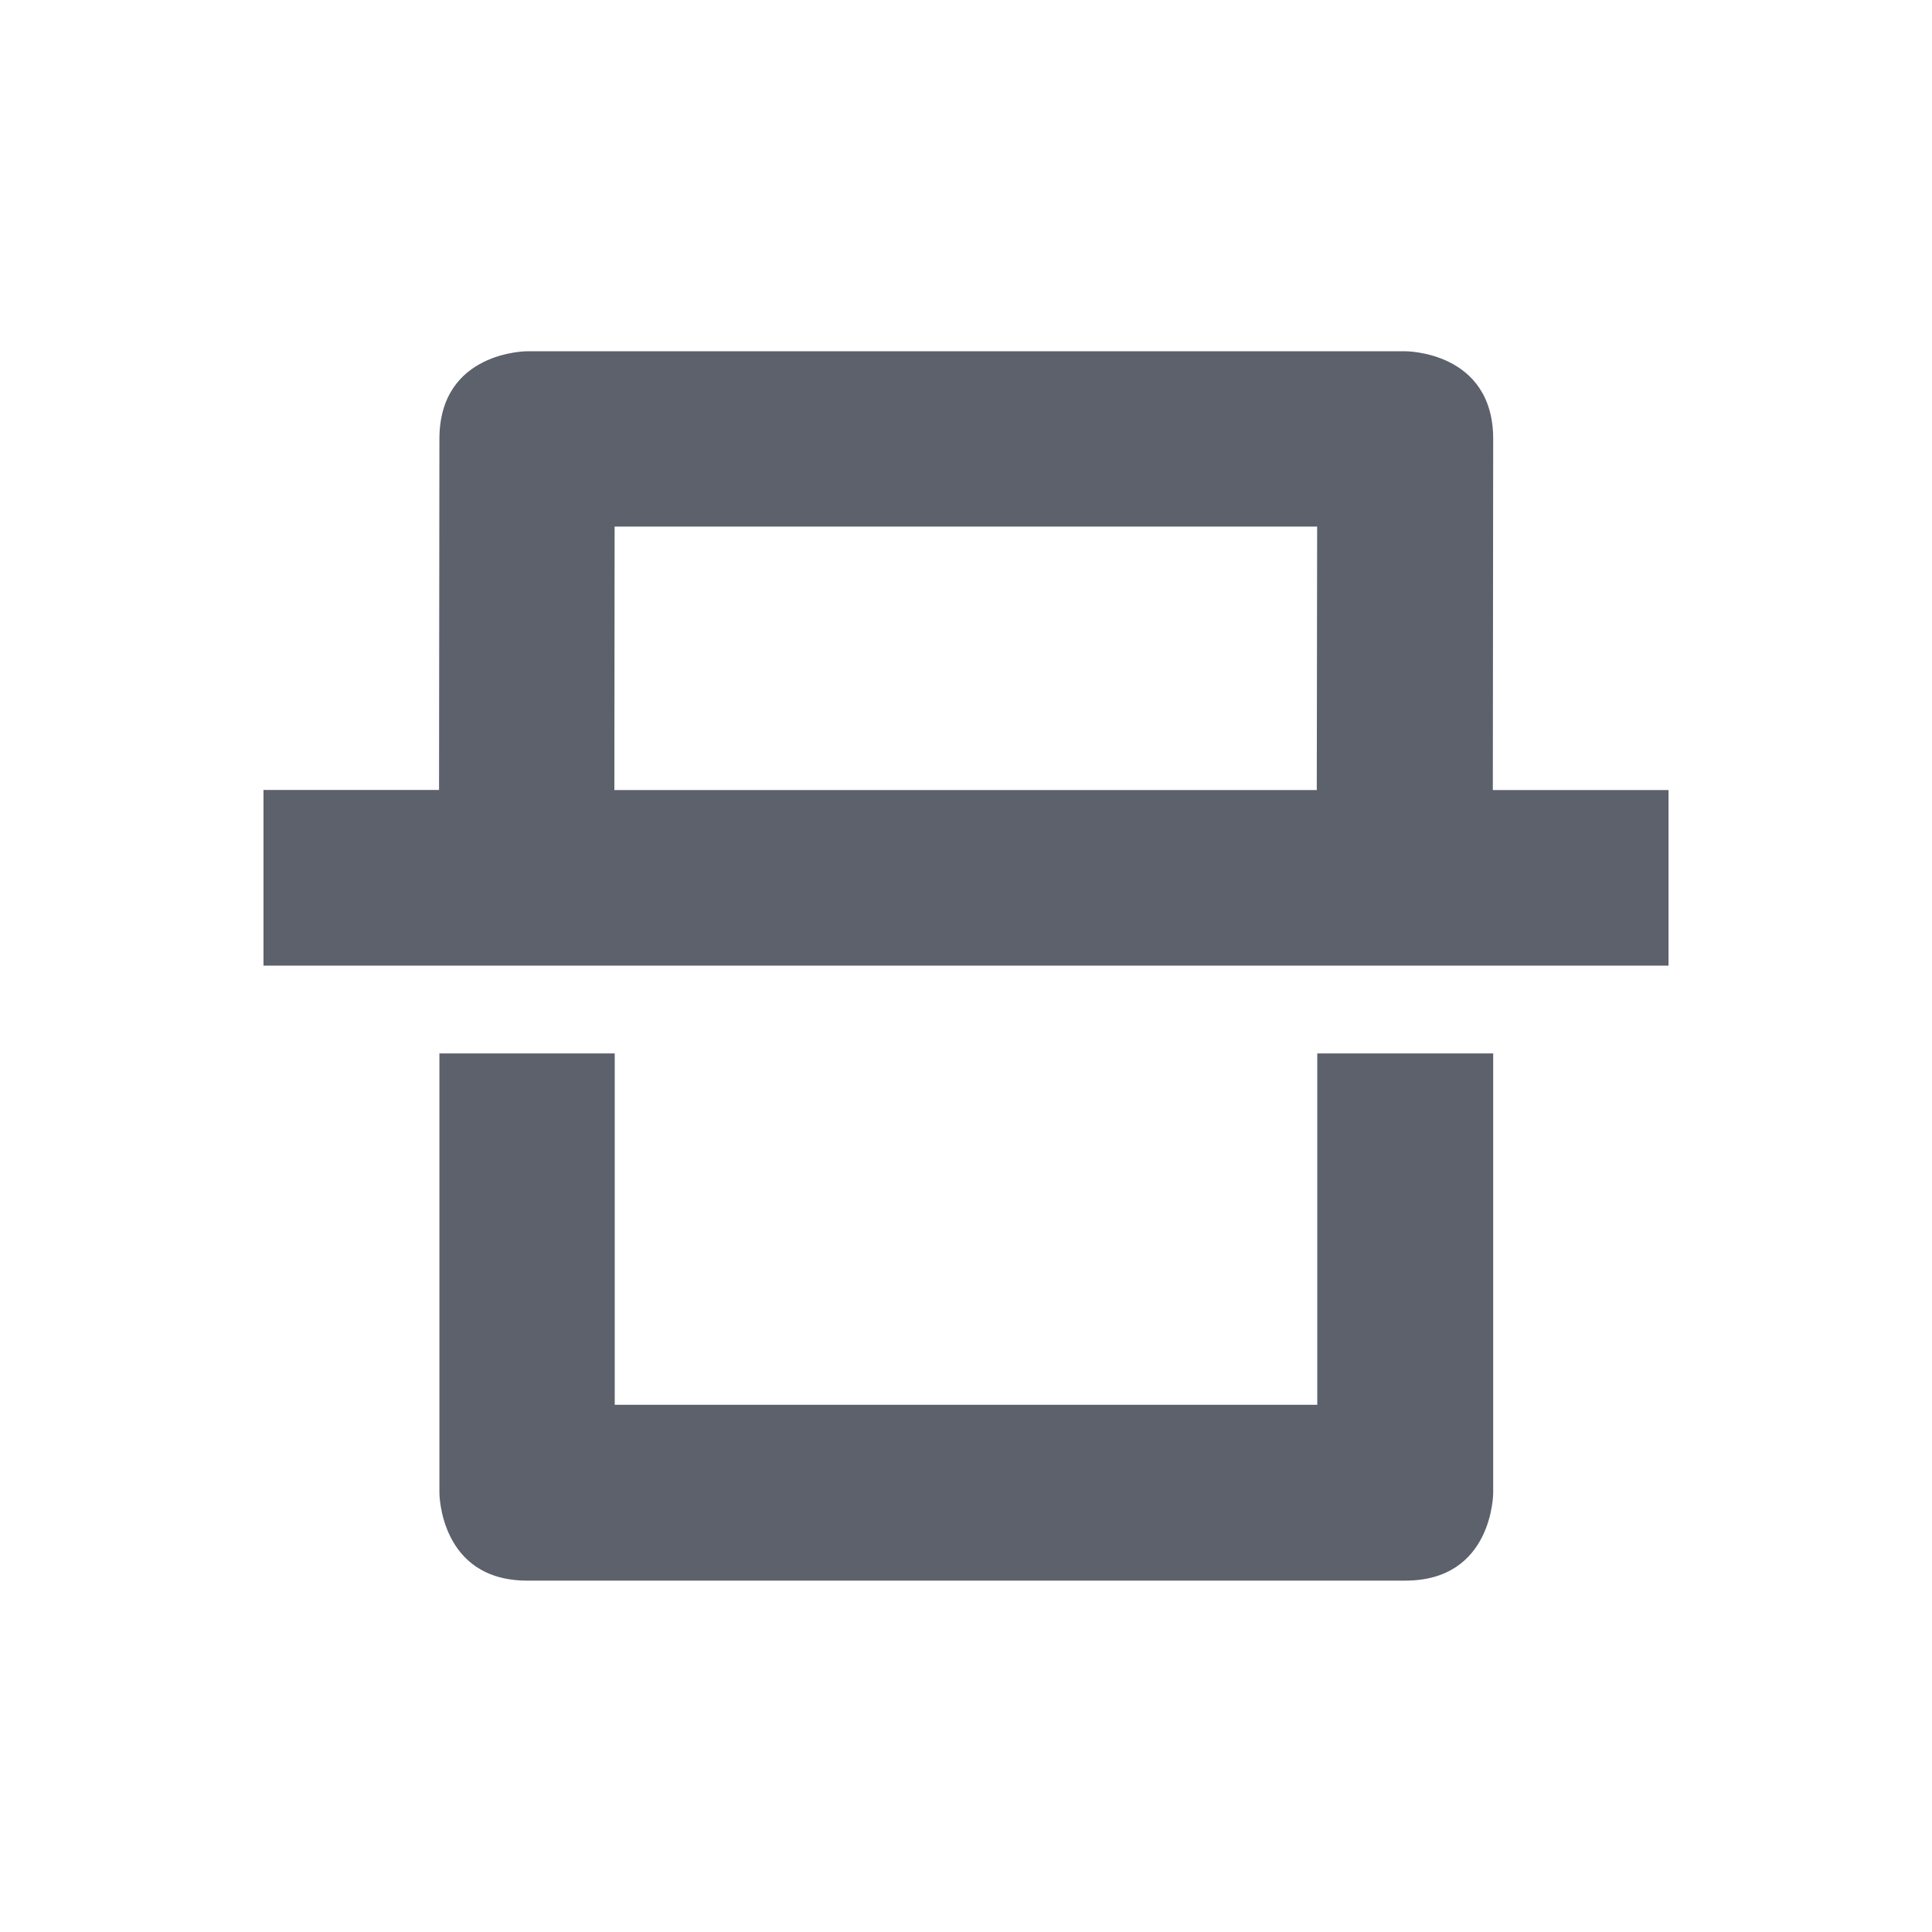 <?xml version="1.0" encoding="UTF-8" standalone="no"?>
<svg
   xmlns:dc="http://purl.org/dc/elements/1.1/"
   xmlns:cc="http://creativecommons.org/ns#"
   xmlns:rdf="http://www.w3.org/1999/02/22-rdf-syntax-ns#"
   xmlns:svg="http://www.w3.org/2000/svg"
   xmlns="http://www.w3.org/2000/svg"
   xmlns:sodipodi="http://sodipodi.sourceforge.net/DTD/sodipodi-0.dtd"
   xmlns:inkscape="http://www.inkscape.org/namespaces/inkscape"
   width="22"
   height="22"
   viewBox="0 0 16 16"
   version="1.1"
   id="svg7"
   sodipodi:docname="scanner.svg"
   inkscape:version="0.92.1 r">
  <sodipodi:namedview
     pagecolor="#ffffff"
     bordercolor="#666666"
     borderopacity="1"
     objecttolerance="10"
     gridtolerance="10"
     guidetolerance="10"
     inkscape:pageopacity="0"
     inkscape:pageshadow="2"
     inkscape:window-width="749"
     inkscape:window-height="480"
     id="namedview9"
     showgrid="false"
     inkscape:zoom="10.727273"
     inkscape:cx="11"
     inkscape:cy="11"
     inkscape:window-x="0"
     inkscape:window-y="0"
     inkscape:window-maximized="0"
     inkscape:current-layer="svg7" />
  <defs
     id="defs3">
    <style
       id="current-color-scheme"
       type="text/css">
   .ColorScheme-Text { color:#5c616c; } .ColorScheme-Highlight { color:#5294e2; }
  </style>
  </defs>
  <path
     style="color:#5c616c;fill:currentColor;stroke-width:0.727"
     class="ColorScheme-Text"
     d="m 4.366,2.909 c 0,0 -0.727,-0.002 -0.727,0.727 l -0.003,2.906 H 2.182 V 7.997 H 13.818 V 6.543 h -1.455 l 0.003,-2.906 C 12.367,2.907 11.639,2.909 11.639,2.909 Z m 0.724,1.452 h 5.818 l -0.003,2.182 H 5.088 Z M 3.639,8.724 v 3.639 c 0,0 0,0.727 0.727,0.727 h 7.273 c 0.727,0 0.727,-0.727 0.727,-0.727 V 8.724 H 10.909 V 11.634 H 5.091 V 8.724 Z"
     id="path5"
     inkscape:connector-curvature="0" />
</svg>
